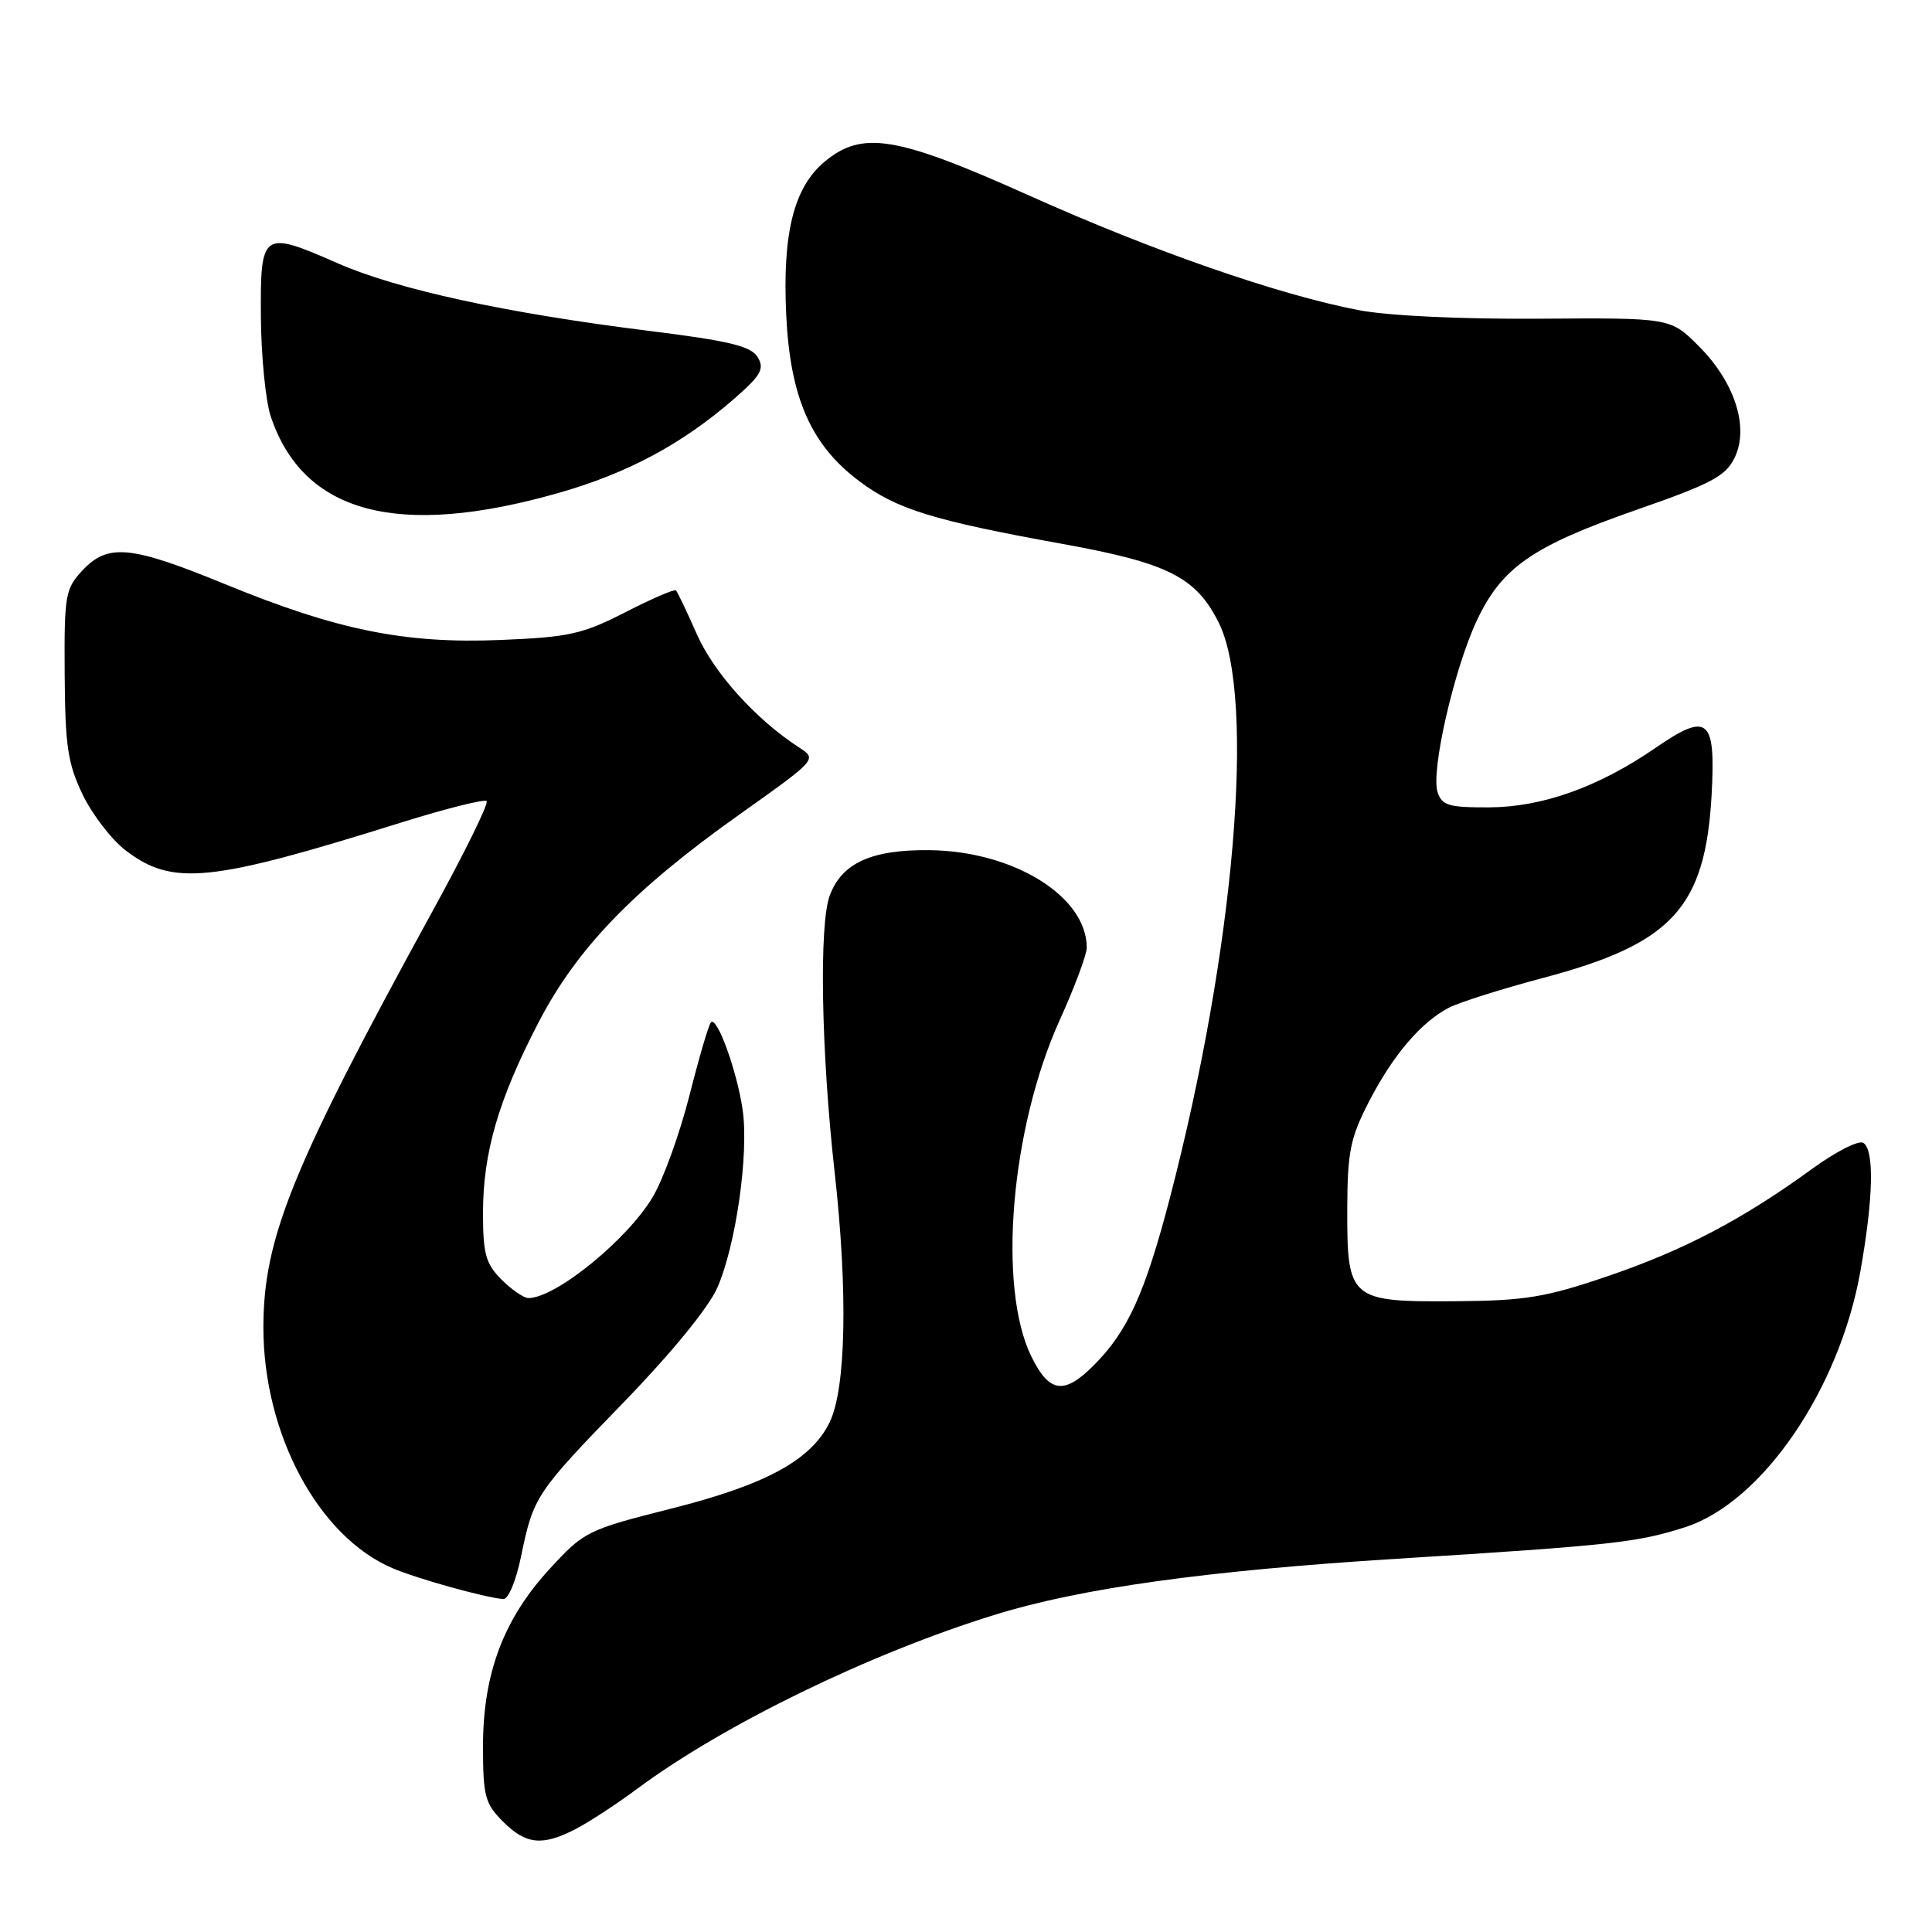 <?xml version="1.0" encoding="UTF-8" standalone="no"?>
<!DOCTYPE svg PUBLIC "-//W3C//DTD SVG 1.1//EN" "http://www.w3.org/Graphics/SVG/1.1/DTD/svg11.dtd" >
<svg xmlns="http://www.w3.org/2000/svg" xmlns:xlink="http://www.w3.org/1999/xlink" version="1.1" viewBox="0 0 256 256">
 <g >
 <path fill="currentColor"
d=" M 76.29 242.35 C 78.05 241.44 81.74 239.03 84.49 236.98 C 95.95 228.49 115.20 219.12 131.74 213.99 C 143.18 210.44 159.76 208.13 185.16 206.54 C 213.75 204.75 216.95 204.39 223.29 202.36 C 233.48 199.08 243.72 184.14 246.51 168.46 C 248.23 158.79 248.38 152.35 246.89 151.43 C 246.28 151.06 243.25 152.60 240.14 154.86 C 230.96 161.55 223.09 165.68 213.00 169.11 C 204.74 171.92 202.10 172.35 192.79 172.42 C 178.86 172.52 178.49 172.21 178.52 160.21 C 178.54 152.63 178.92 150.78 181.38 146.00 C 184.56 139.83 188.28 135.45 192.00 133.52 C 193.38 132.81 199.00 131.03 204.50 129.57 C 221.59 125.04 225.97 120.27 226.80 105.27 C 227.35 95.15 226.33 94.30 219.33 99.12 C 211.81 104.29 204.36 106.95 197.32 106.98 C 191.94 107.00 191.05 106.73 190.48 104.94 C 189.59 102.12 192.67 88.66 195.68 82.24 C 199.00 75.18 203.04 72.37 216.83 67.56 C 226.82 64.08 228.67 63.09 229.86 60.62 C 231.79 56.58 229.86 50.62 225.06 45.83 C 221.34 42.11 221.34 42.11 203.92 42.23 C 193.55 42.30 183.87 41.84 180.00 41.09 C 169.33 39.03 152.78 33.27 136.39 25.92 C 118.72 17.99 114.23 17.26 109.21 21.47 C 105.17 24.88 103.66 30.96 104.18 41.78 C 104.70 52.66 107.45 58.95 113.82 63.73 C 118.78 67.47 123.64 68.97 140.83 72.08 C 154.77 74.60 158.48 76.47 161.49 82.51 C 166.43 92.44 163.60 125.79 155.03 158.68 C 151.71 171.40 149.43 176.41 144.91 180.93 C 140.99 184.86 139.02 184.57 136.65 179.72 C 132.16 170.53 133.93 149.56 140.39 135.23 C 142.38 130.84 144.00 126.50 144.00 125.57 C 144.00 118.76 134.27 112.75 123.08 112.65 C 115.47 112.58 111.58 114.35 109.96 118.62 C 108.51 122.41 108.81 139.36 110.59 155.29 C 112.36 171.11 112.11 183.98 109.93 188.46 C 107.51 193.45 101.50 196.73 89.01 199.88 C 77.81 202.71 77.41 202.91 72.84 207.88 C 66.72 214.53 64.00 221.77 64.00 231.40 C 64.00 237.98 64.27 238.99 66.64 241.36 C 69.69 244.42 71.86 244.64 76.29 242.35 Z  M 69.04 206.25 C 70.68 198.28 70.98 197.83 82.68 185.77 C 88.88 179.38 93.88 173.28 95.03 170.67 C 97.51 165.06 99.25 152.86 98.40 147.03 C 97.65 141.90 95.02 134.64 94.21 135.46 C 93.91 135.75 92.64 140.09 91.37 145.10 C 90.10 150.11 87.93 156.16 86.53 158.54 C 83.21 164.20 73.64 172.00 70.02 172.00 C 69.41 172.00 67.80 170.90 66.45 169.55 C 64.36 167.45 64.00 166.15 64.00 160.73 C 64.00 152.75 66.04 145.72 71.33 135.53 C 76.43 125.67 83.91 117.92 97.89 107.99 C 108.28 100.61 108.29 100.60 105.89 99.05 C 100.18 95.35 94.62 89.19 92.35 84.07 C 91.02 81.06 89.77 78.44 89.57 78.23 C 89.37 78.03 86.34 79.34 82.85 81.13 C 77.18 84.03 75.40 84.43 66.30 84.80 C 53.67 85.32 44.66 83.50 29.79 77.39 C 17.30 72.27 14.30 71.98 10.92 75.59 C 8.65 78.02 8.50 78.85 8.57 89.34 C 8.63 98.86 8.98 101.20 10.96 105.30 C 12.23 107.94 14.79 111.26 16.64 112.68 C 22.88 117.44 27.79 116.94 53.22 108.97 C 59.12 107.13 64.19 105.86 64.48 106.15 C 64.78 106.44 61.59 112.94 57.39 120.59 C 38.73 154.64 34.92 164.01 34.90 175.85 C 34.89 189.99 42.17 203.59 52.00 207.79 C 55.29 209.19 64.06 211.64 66.68 211.89 C 67.34 211.95 68.38 209.48 69.04 206.25 Z  M 74.00 65.32 C 83.14 62.72 90.36 58.85 97.21 52.90 C 100.84 49.74 101.33 48.88 100.40 47.33 C 99.51 45.86 96.67 45.17 85.90 43.83 C 66.96 41.47 52.63 38.35 44.71 34.87 C 34.73 30.49 34.49 30.66 34.57 42.03 C 34.61 47.24 35.20 53.16 35.88 55.19 C 40.19 68.05 52.72 71.38 74.00 65.32 Z "/>
</g>
</svg>